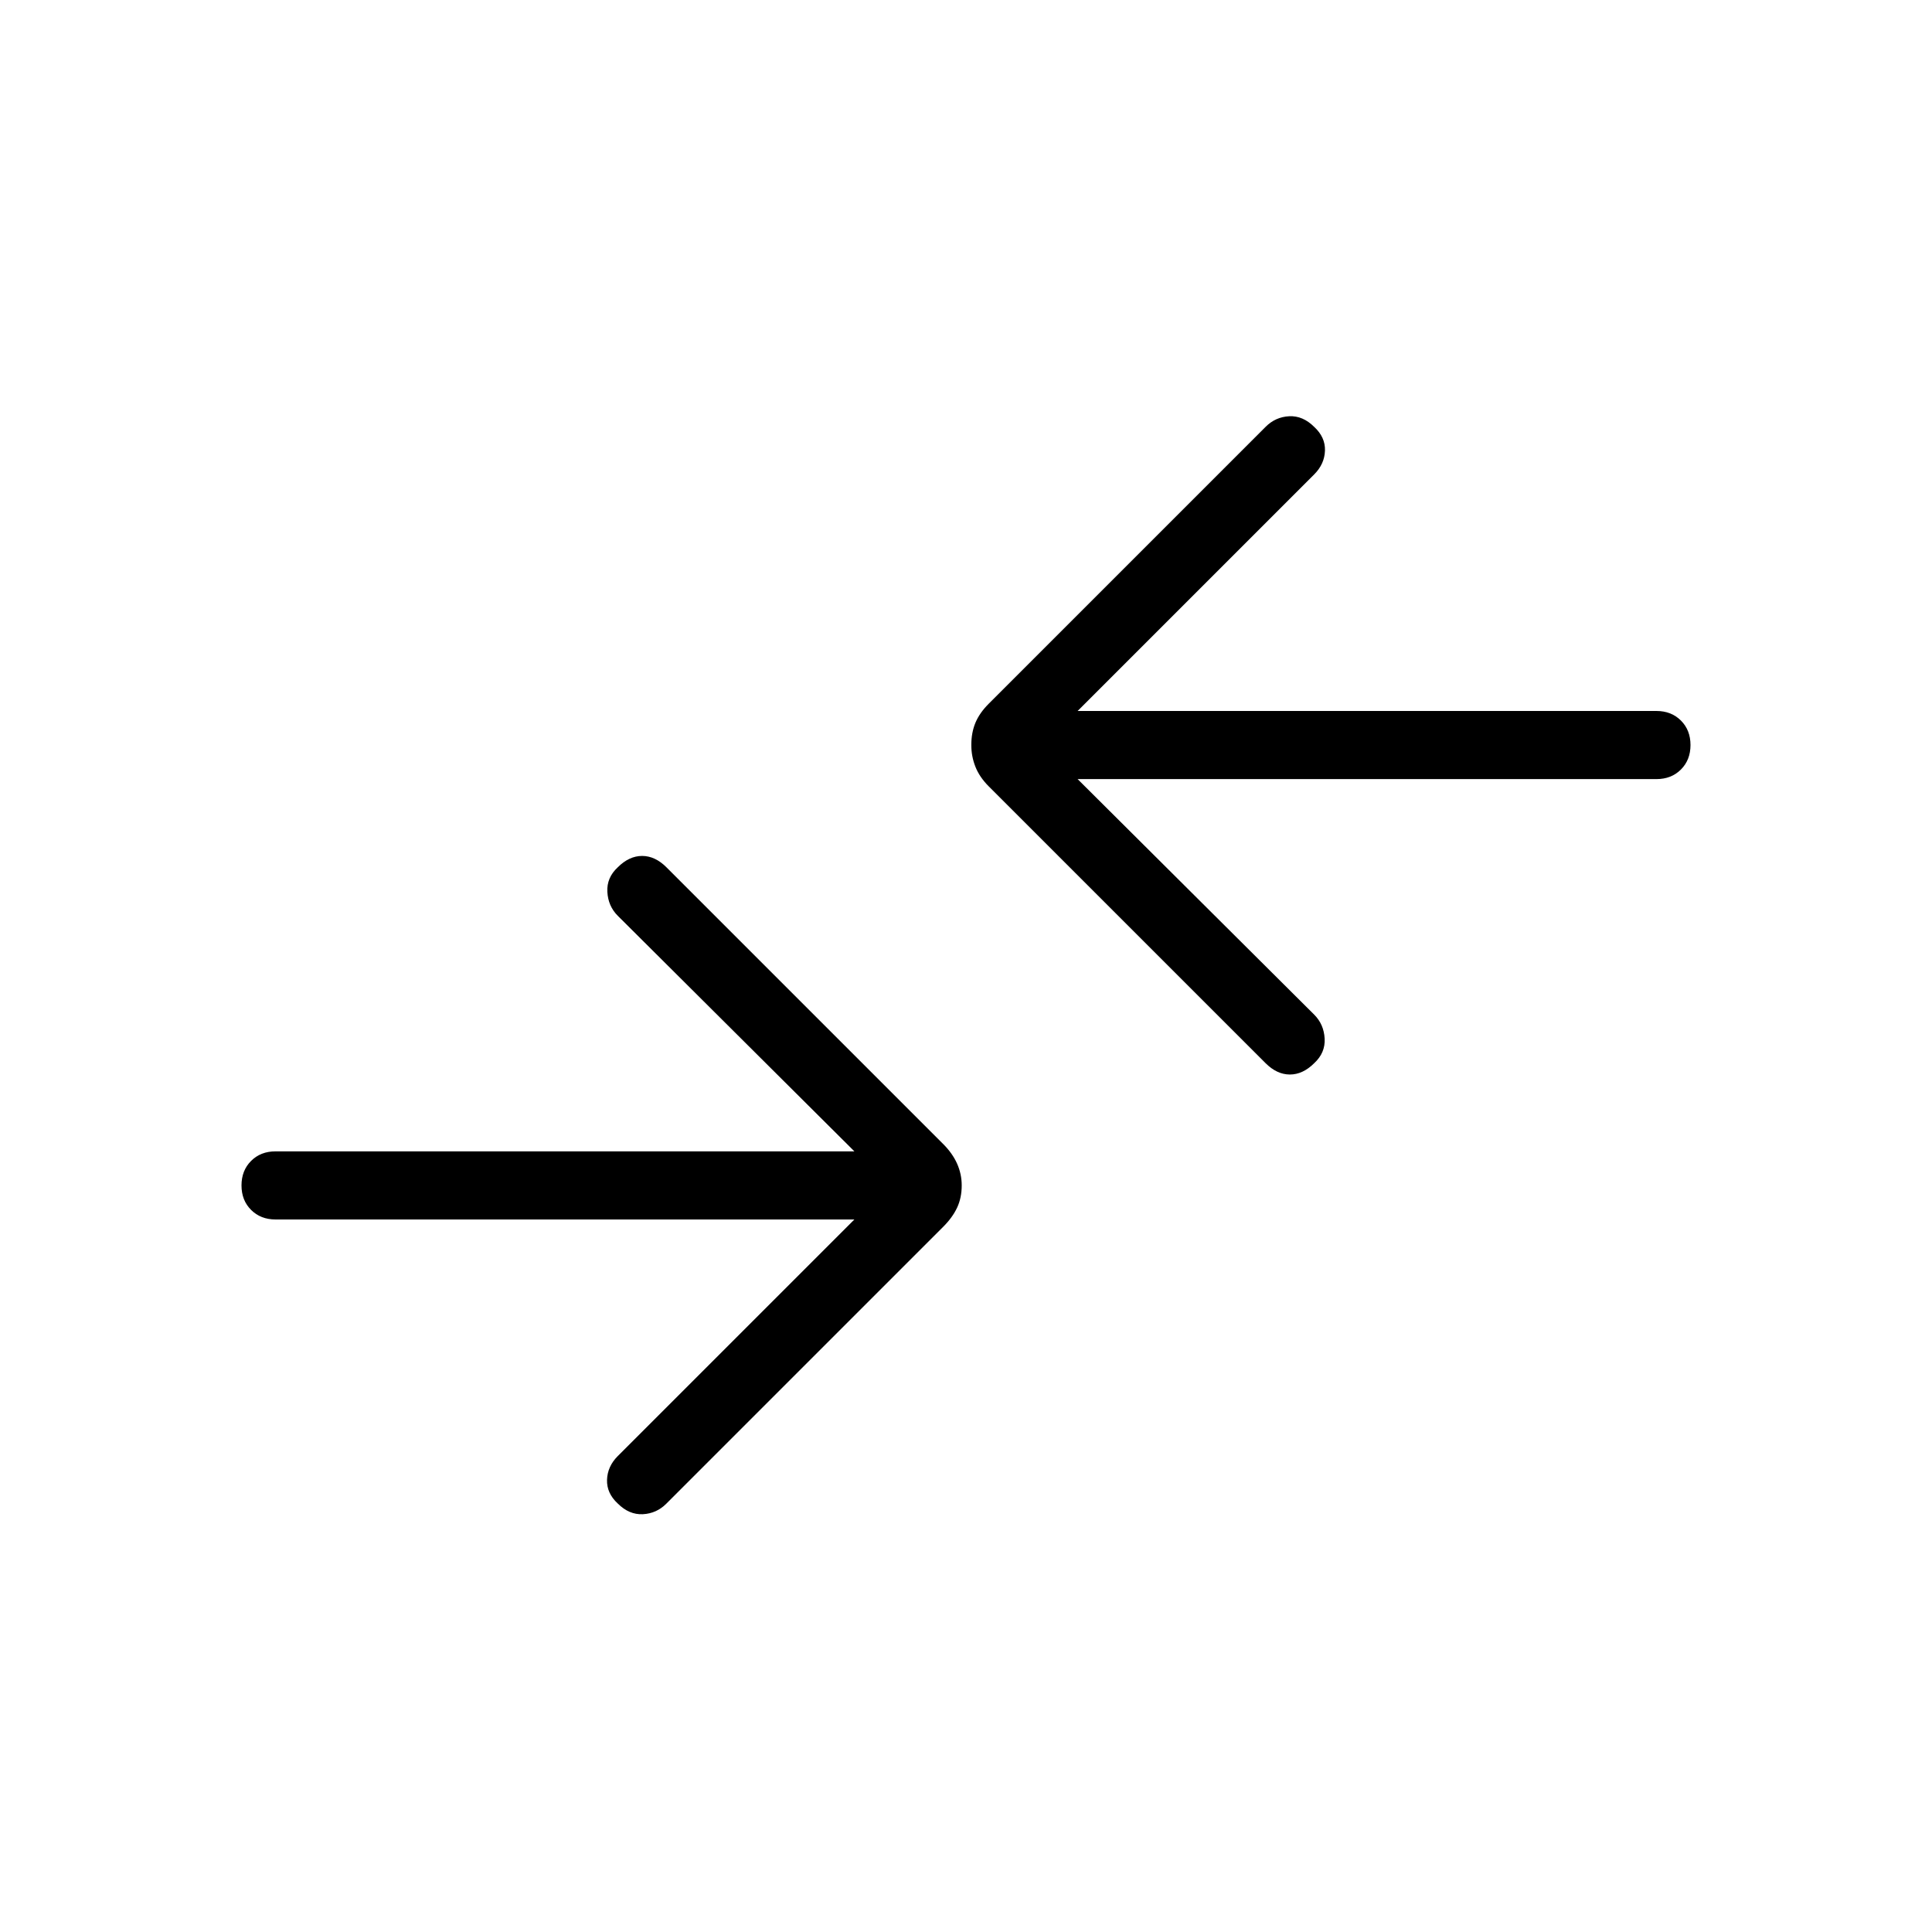 <svg xmlns="http://www.w3.org/2000/svg" height="40" viewBox="0 -960 960 960" width="40"><path d="M424.54-354.05H136.92q-7.41 0-12.16-4.76-4.76-4.75-4.76-12.16t4.76-12.17q4.75-4.76 12.16-4.76h287.62L306.97-504.95q-4.79-4.79-5.18-11.88-.38-7.09 5.18-12.22 5.65-5.64 12.09-5.64 6.45 0 12.09 5.64l137.57 137.56q4.56 4.57 6.86 9.72 2.29 5.15 2.29 10.8 0 6.15-2.29 11.05-2.3 4.89-6.86 9.46L331.08-212.82q-4.87 4.87-11.67 5.22-6.79.34-12.44-5.3-5.56-5.13-5.34-11.79.22-6.67 5.34-11.8l117.57-117.56Zm110.92-218.82 117.57 117.05q4.79 4.79 5.18 11.88.38 7.09-5.18 12.22-5.65 5.64-12.09 5.64-6.45 0-12.09-5.64L491.28-569.28q-4.56-4.57-6.6-9.72t-2.04-10.8q0-6.15 2.04-11.05 2.04-4.89 6.6-9.46l137.64-137.64q4.87-4.87 11.67-5.22 6.79-.34 12.44 5.3 5.56 5.13 5.34 11.79-.22 6.67-5.34 11.8L535.46-606.72h287.62q7.41 0 12.16 4.76 4.76 4.75 4.76 12.16 0 7.42-4.76 12.17-4.75 4.76-12.16 4.76H535.46Z"/></svg>
